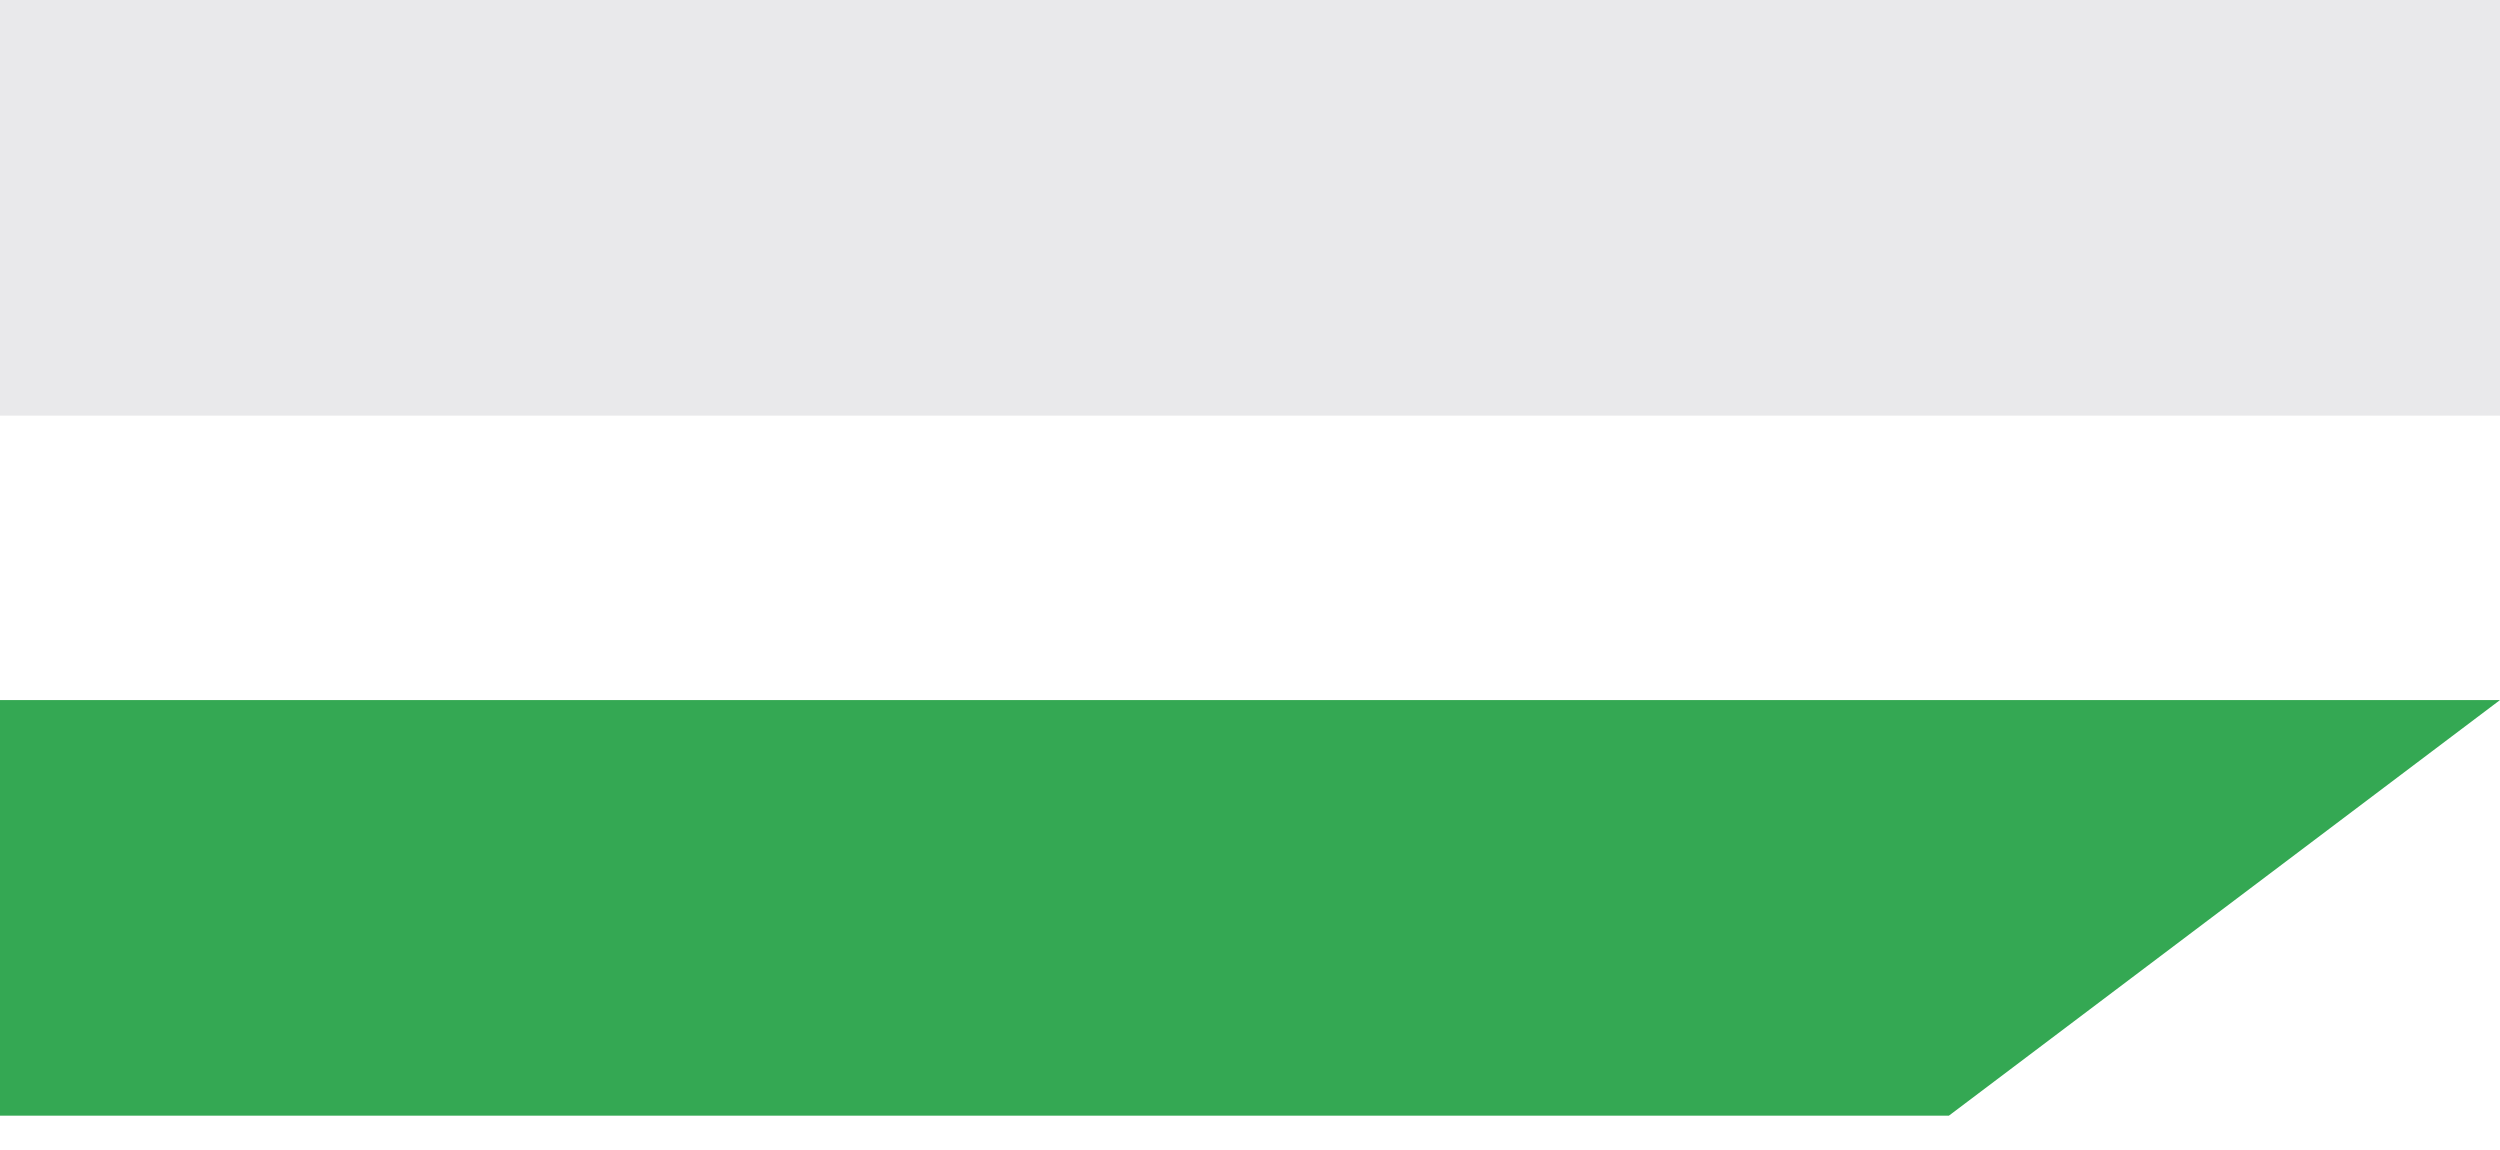 <svg width="50" height="23" viewBox="0 0 50 23" fill="none" xmlns="http://www.w3.org/2000/svg">
<rect width="50" height="8.313" fill="#E9E9EB"/>
<path d="M0 14.001H50L38.977 22.314H0V14.001Z" fill="#34A853"/>
</svg>
